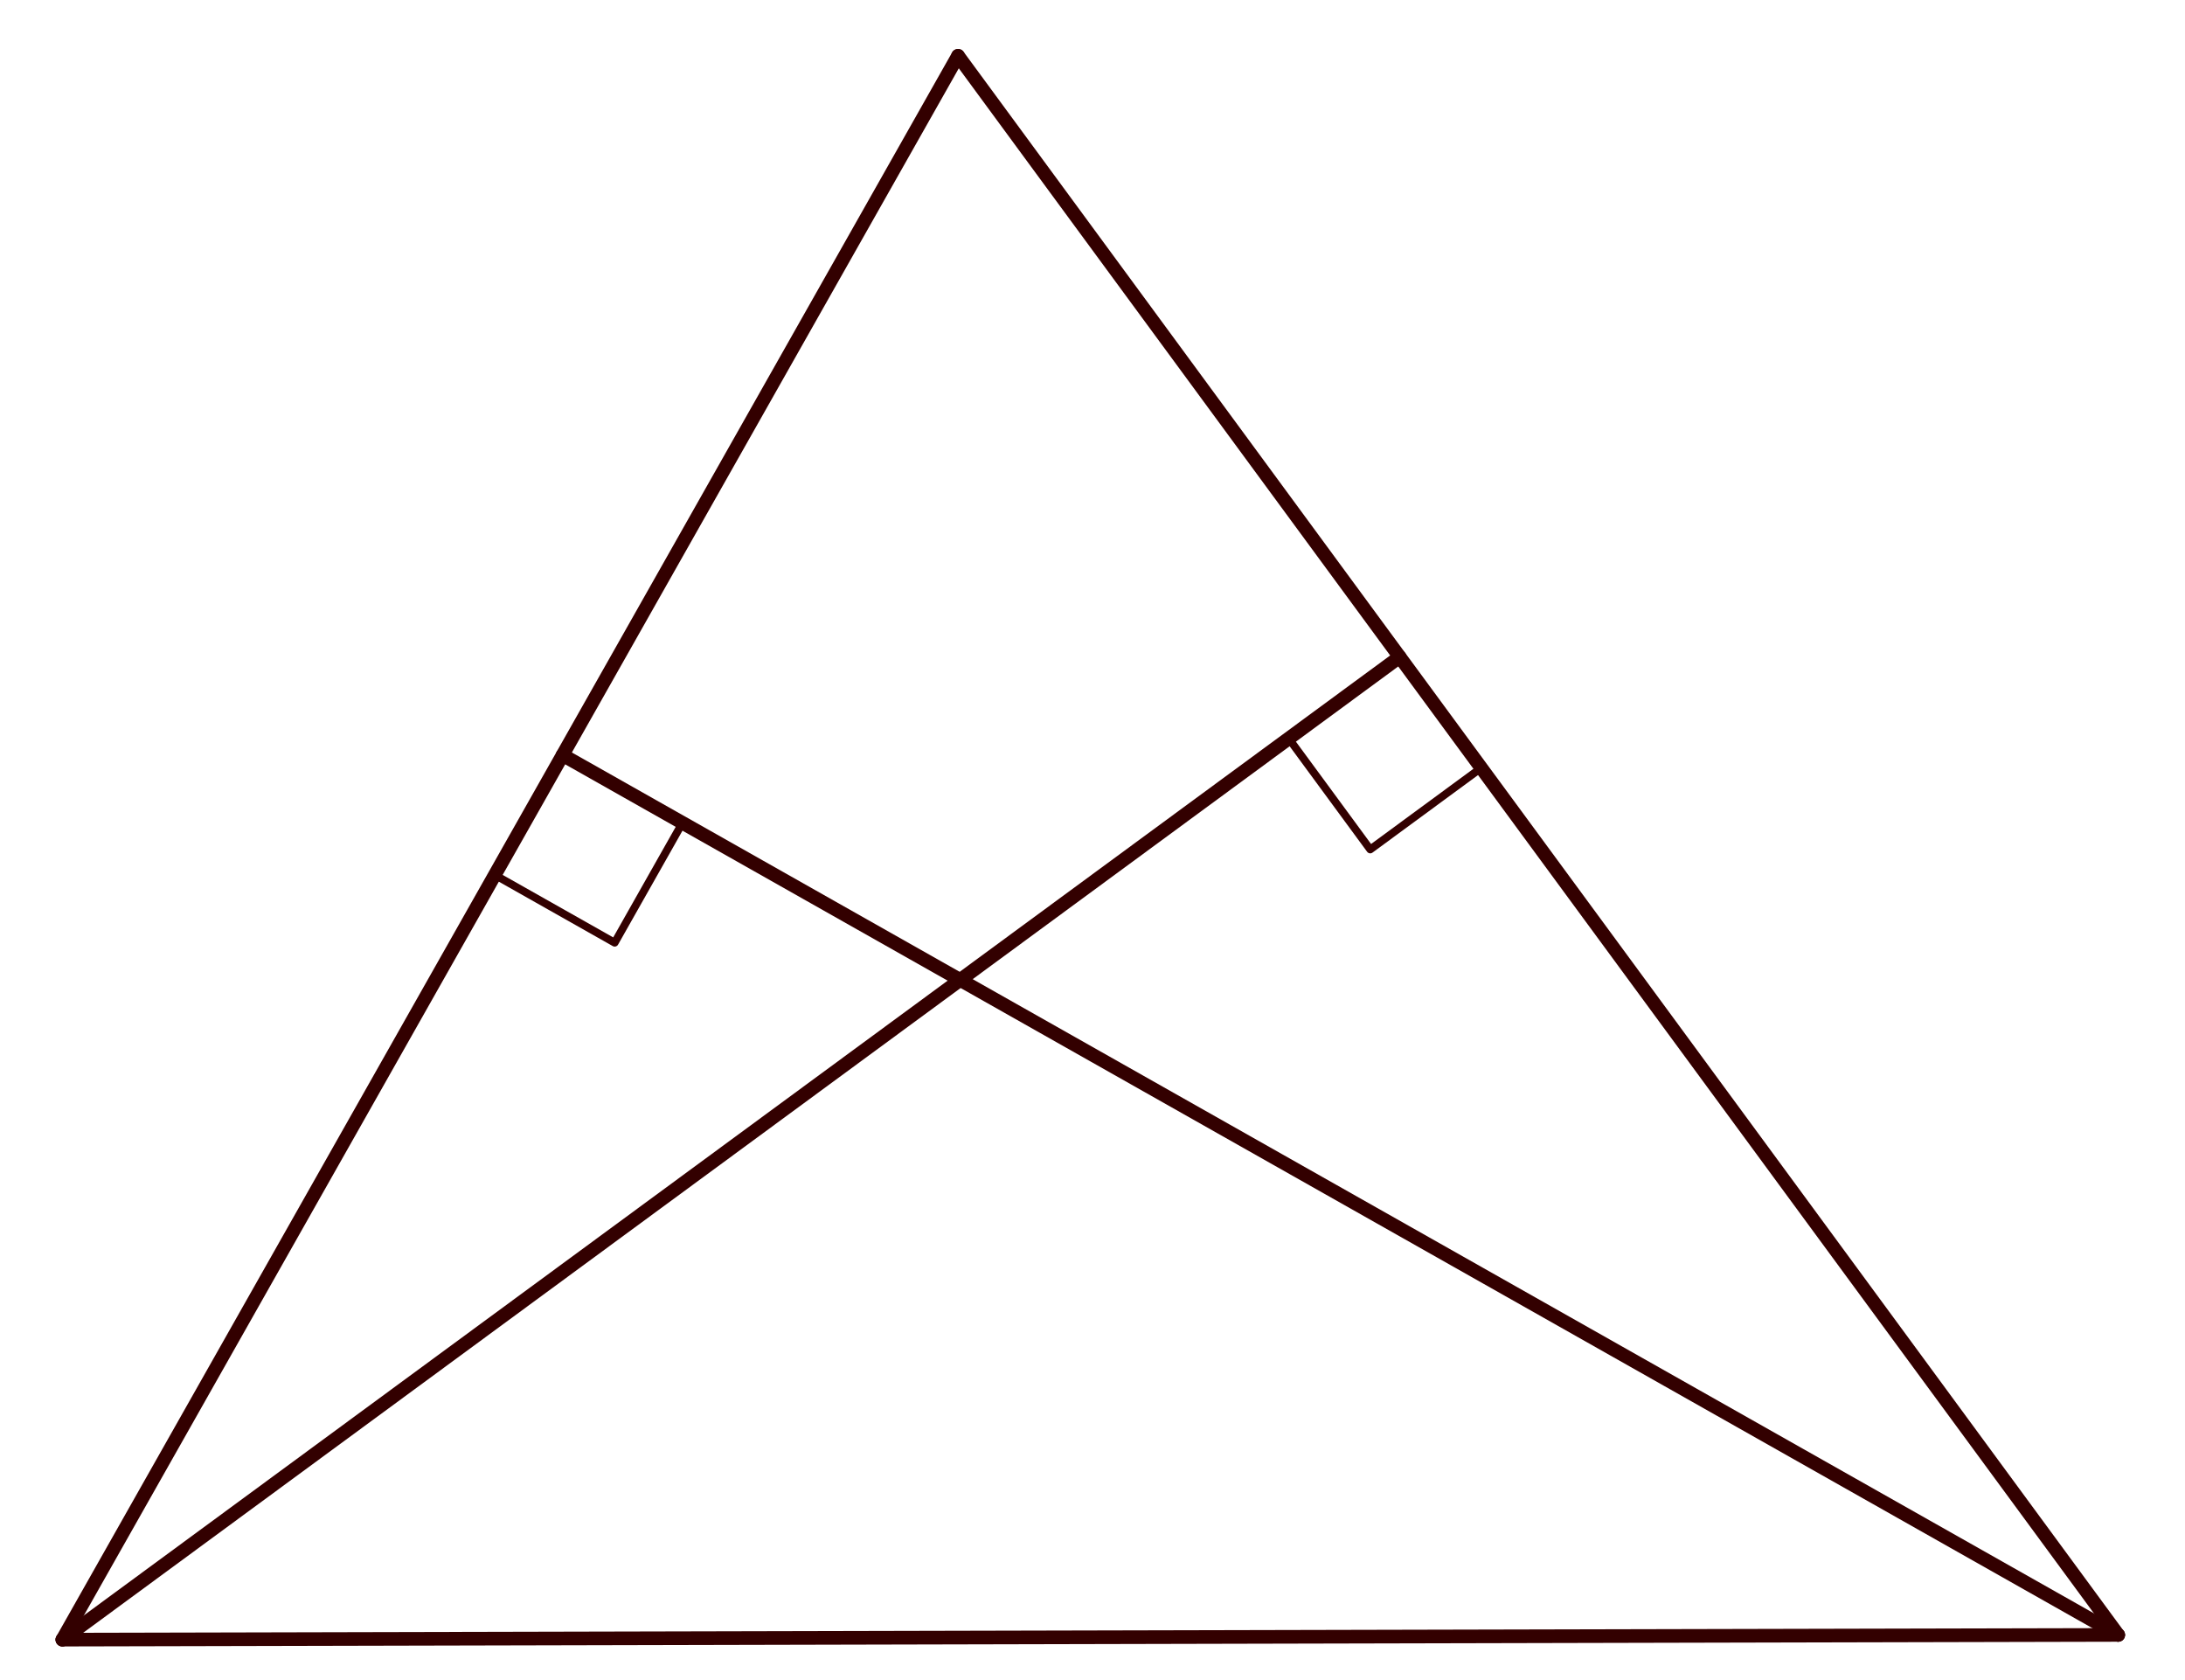 <?xml version="1.0" encoding="ISO-8859-1" standalone="no"?>

<svg 
     version="1.1"
     baseProfile="full"
     xmlns="http://www.w3.org/2000/svg"
     xmlns:xlink="http://www.w3.org/1999/xlink"
     xmlns:ev="http://www.w3.org/2001/xml-events"
     width="31.28cm"
     height="24.044cm"
     viewBox="0 0 561 431"
     >
<title>

</title>
<g stroke-dashoffset="0" stroke-linejoin="miter" stroke-dasharray="none" stroke-width="1" stroke-linecap="square" stroke-miterlimit="10.000">
<g id="misc">
</g><!-- misc -->
<g id="layer0">
<clipPath id="clip7ce4f96c-0fde-44d1-8200-ee3e8f81eb44">
  <path d="M 0 0 L 0 432.00 L 562.00 432.00 L 562.00 0 z"/>
</clipPath>
<g clip-path="url(#clip1)">
<g stroke-opacity="1" stroke-linejoin="round" stroke-width="2" fill="none" stroke="#330000" stroke-linecap="round">
  <path d="M 144.45 193.73 L 127.04 224.50 L 157.82 241.90 L 175.22 211.13 L 144.45 193.73"/>
<title>Angle α</title>
<desc>Angle α: Angle between C, D, B</desc>

</g> <!-- drawing style -->
</g> <!-- clip1 -->
<clipPath id="clipae2dac68-dbe5-4a70-83cb-ec8314811624">
  <path d="M 0 0 L 0 432.00 L 562.00 432.00 L 562.00 0 z"/>
</clipPath>
<g clip-path="url(#clip2)">
<g stroke-opacity="1" stroke-linejoin="round" stroke-width="2" fill="none" stroke="#330000" stroke-linecap="round">
  <path d="M 359.37 168.54 L 330.88 189.47 L 351.81 217.96 L 380.30 197.03 L 359.37 168.54"/>
<title>Angle β</title>
<desc>Angle β: Angle between C, E, B</desc>

</g> <!-- drawing style -->
</g> <!-- clip2 -->
<clipPath id="clipe05dbf1e-dbe1-42c4-a65f-343e38ec05a0">
  <path d="M 0 0 L 0 432.00 L 562.00 432.00 L 562.00 0 z"/>
</clipPath>
<g clip-path="url(#clip3)">
<g stroke-opacity="1" stroke-linejoin="round" stroke-width="3.5" fill="none" stroke="#330000" stroke-linecap="round">
  <path d="M 245.98 14.210 L 543.85 419.61"/>
<title>Segment f</title>
<desc>Segment f: Segment A, B</desc>

</g> <!-- drawing style -->
</g> <!-- clip3 -->
<clipPath id="clip5987a0bb-77cc-42ff-a647-686a773b0612">
  <path d="M 0 0 L 0 432.00 L 562.00 432.00 L 562.00 0 z"/>
</clipPath>
<g clip-path="url(#clip4)">
<g stroke-opacity="1" stroke-linejoin="round" stroke-width="3.5" fill="none" stroke="#330000" stroke-linecap="round">
  <path d="M 245.98 14.210 L 16.012 420.82"/>
<title>Segment g</title>
<desc>Segment g: Segment A, C</desc>

</g> <!-- drawing style -->
</g> <!-- clip4 -->
<clipPath id="clip9156df12-8594-4189-bbda-8bdb569ebaea">
  <path d="M 0 0 L 0 432.00 L 562.00 432.00 L 562.00 0 z"/>
</clipPath>
<g clip-path="url(#clip5)">
<g stroke-opacity="1" stroke-linejoin="round" stroke-width="3.5" fill="none" stroke="#330000" stroke-linecap="round">
  <path d="M 16.012 420.82 L 543.85 419.61"/>
<title>Segment h</title>
<desc>Segment h: Segment C, B</desc>

</g> <!-- drawing style -->
</g> <!-- clip5 -->
<clipPath id="clip3dfa257b-eaee-499d-8f71-e830f4b86e7c">
  <path d="M 0 0 L 0 432.00 L 562.00 432.00 L 562.00 0 z"/>
</clipPath>
<g clip-path="url(#clip6)">
<g stroke-opacity="1" stroke-linejoin="round" stroke-width="3.5" fill="none" stroke="#330000" stroke-linecap="round">
  <path d="M 144.45 193.73 L 543.85 419.61"/>
<title>Segment k</title>
<desc>Segment k: Segment D, B</desc>

</g> <!-- drawing style -->
</g> <!-- clip6 -->
<clipPath id="clip515a2f56-cd28-4e3f-92e1-982013b12c8d">
  <path d="M 0 0 L 0 432.00 L 562.00 432.00 L 562.00 0 z"/>
</clipPath>
<g clip-path="url(#clip7)">
<g stroke-opacity="1" stroke-linejoin="round" stroke-width="3.5" fill="none" stroke="#330000" stroke-linecap="round">
  <path d="M 359.37 168.54 L 16.012 420.82"/>
<title>Segment l</title>
<desc>Segment l: Segment E, C</desc>

</g> <!-- drawing style -->
</g> <!-- clip7 -->
</g><!-- layer0 -->
<defs>

</defs> <!-- font definitions -->
</g> <!-- default stroke -->
</svg> <!-- bounding box -->
